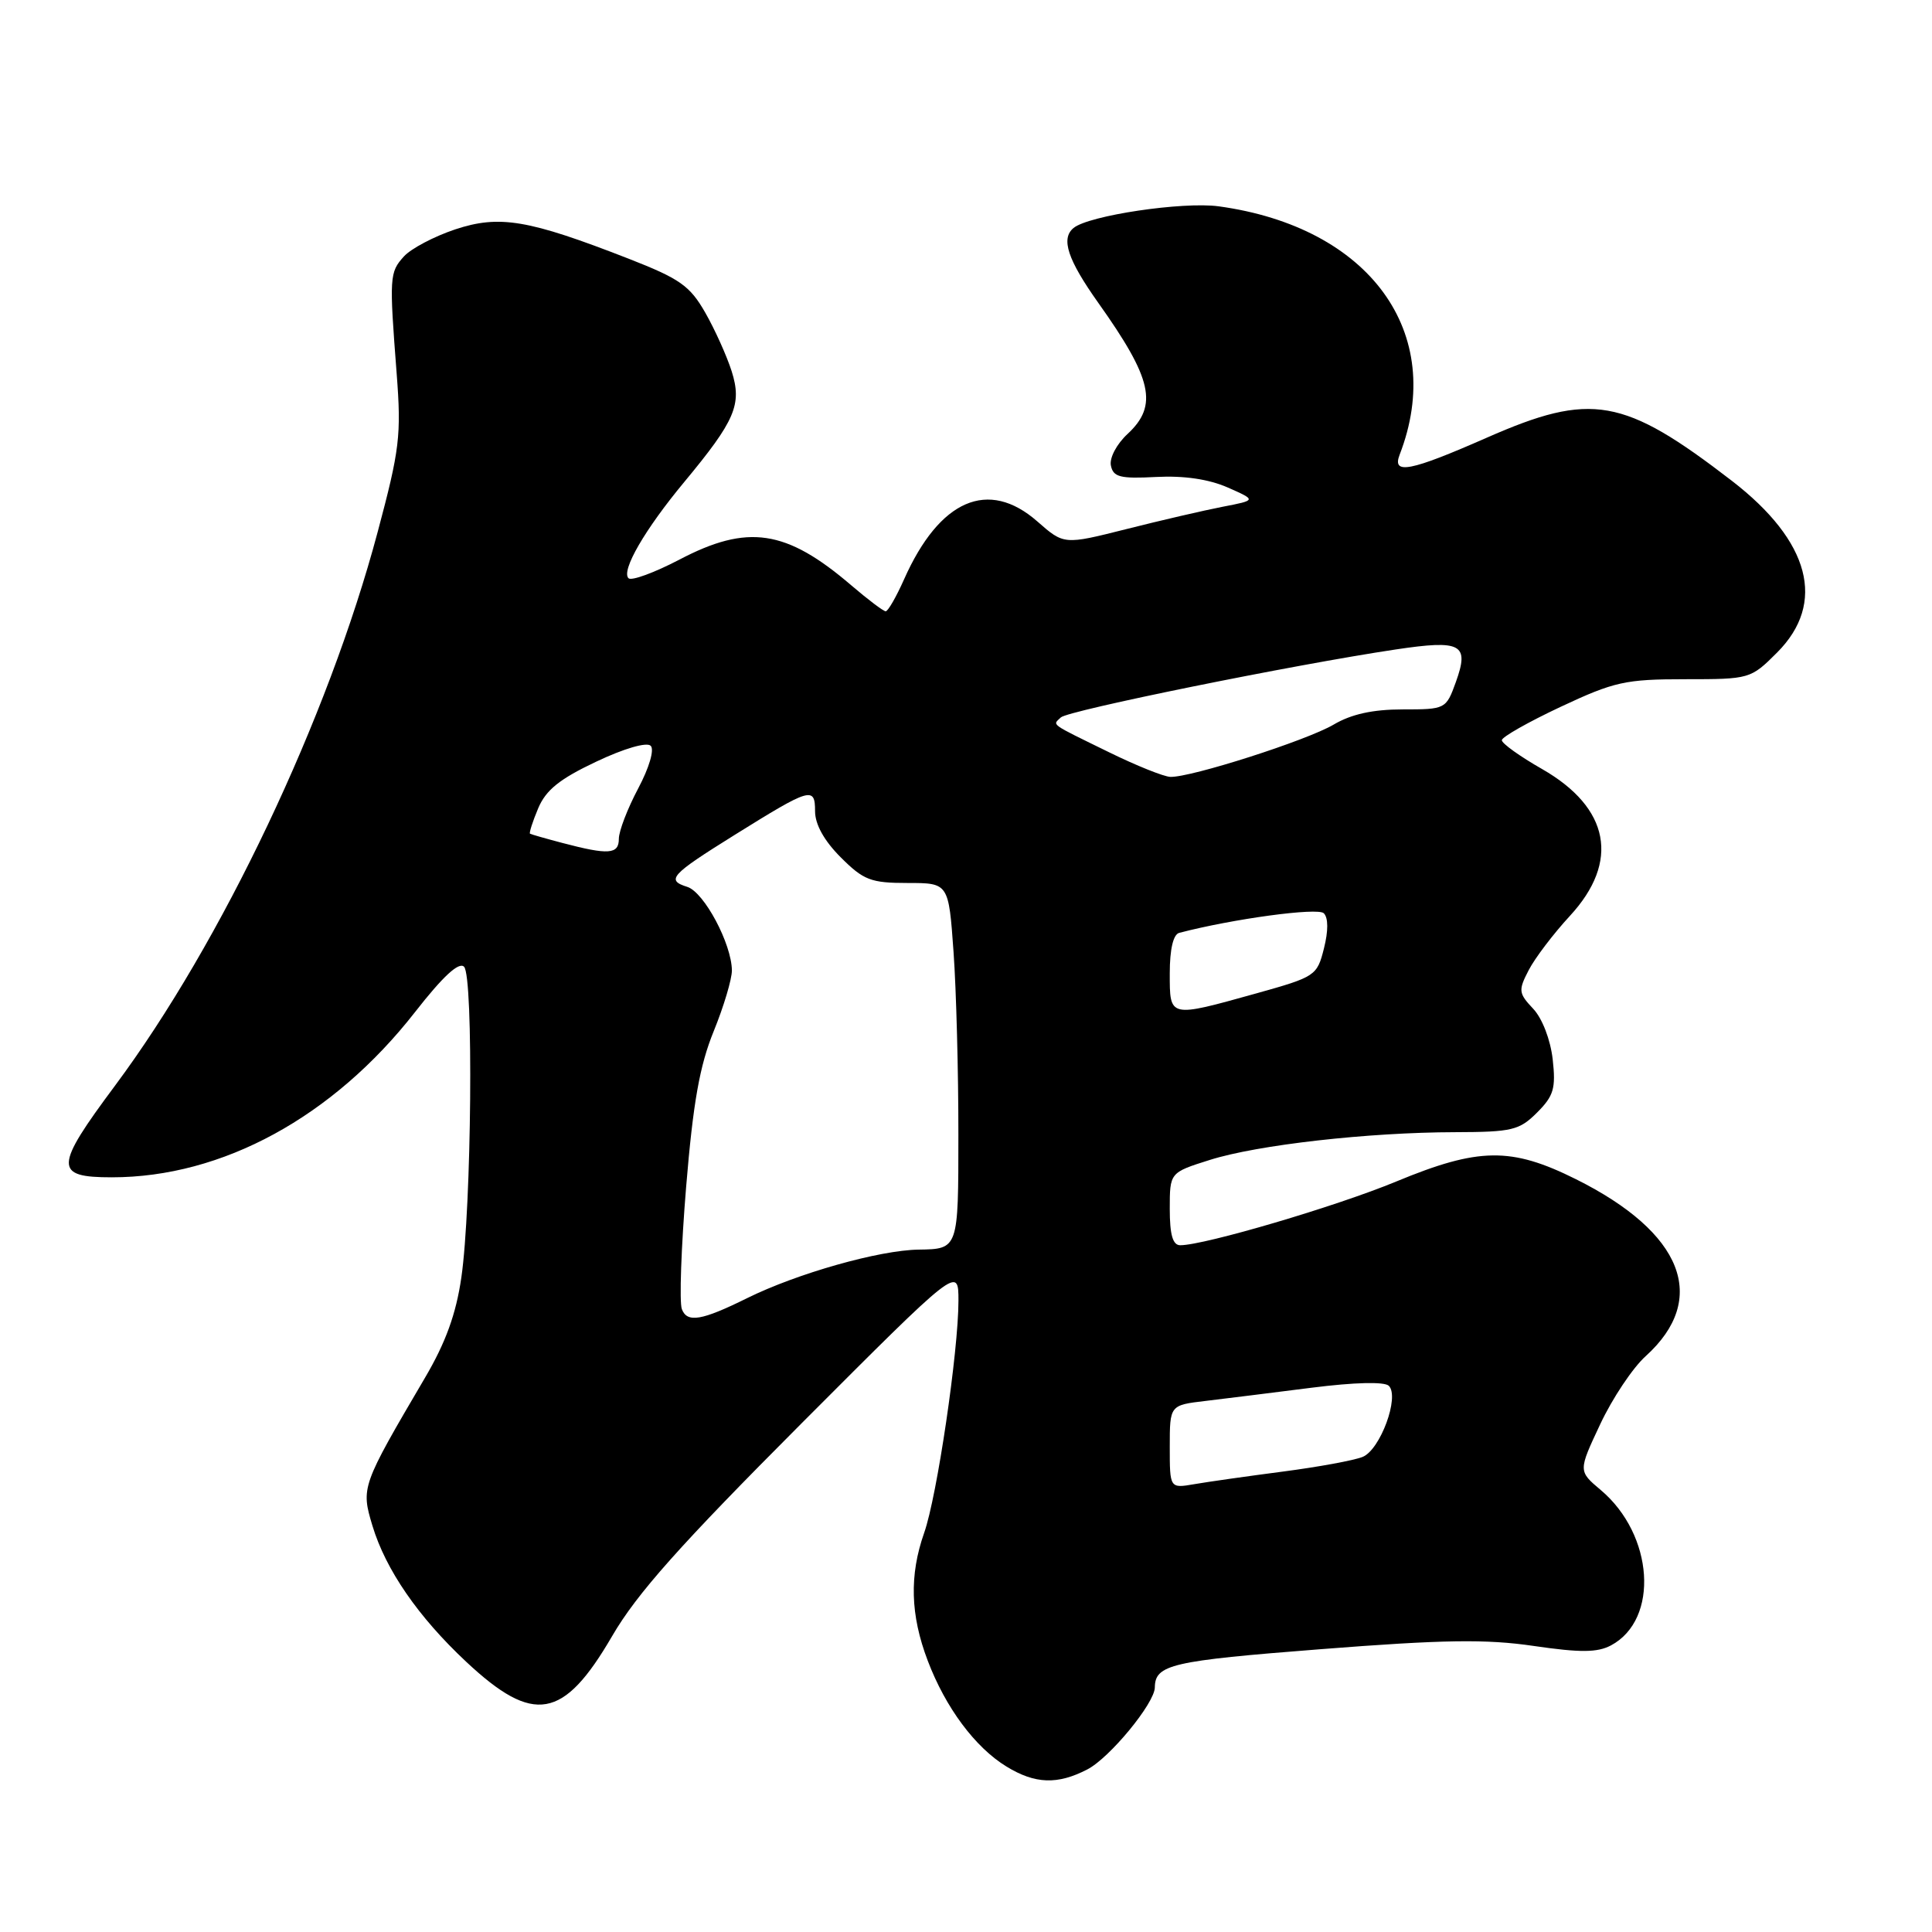 <?xml version="1.0" encoding="UTF-8" standalone="no"?>
<!DOCTYPE svg PUBLIC "-//W3C//DTD SVG 1.1//EN" "http://www.w3.org/Graphics/SVG/1.1/DTD/svg11.dtd" >
<svg xmlns="http://www.w3.org/2000/svg" xmlns:xlink="http://www.w3.org/1999/xlink" version="1.1" viewBox="0 0 256 256">
 <g >
 <path fill="currentColor"
d=" M 144.07 234.46 C 147.03 232.94 152.99 225.70 153.02 223.60 C 153.06 220.56 155.19 220.07 174.95 218.53 C 191.33 217.25 196.91 217.17 203.25 218.10 C 209.43 219.00 211.66 218.98 213.47 218.02 C 219.89 214.58 219.14 203.35 212.10 197.43 C 209.12 194.92 209.12 194.92 212.04 188.71 C 213.64 185.30 216.35 181.23 218.07 179.69 C 226.46 172.09 223.01 163.32 208.82 156.25 C 200.24 151.97 195.93 152.03 185.00 156.56 C 177.12 159.83 159.60 165.00 156.39 165.00 C 155.40 165.00 155.00 163.63 155.00 160.18 C 155.00 155.37 155.00 155.37 160.30 153.70 C 166.61 151.70 181.31 150.04 192.80 150.02 C 200.36 150.00 201.32 149.77 203.67 147.42 C 205.88 145.21 206.17 144.22 205.74 140.36 C 205.44 137.76 204.36 134.94 203.15 133.66 C 201.21 131.60 201.17 131.23 202.56 128.55 C 203.38 126.96 205.84 123.72 208.03 121.35 C 214.66 114.16 213.30 107.04 204.33 101.90 C 201.40 100.23 199.00 98.51 199.00 98.08 C 199.00 97.66 202.51 95.67 206.79 93.66 C 213.89 90.33 215.37 90.00 223.26 90.00 C 231.85 90.00 231.97 89.97 235.47 86.47 C 242.02 79.91 239.87 71.72 229.48 63.71 C 215.12 52.65 210.86 51.90 197.00 58.00 C 186.86 62.46 184.42 62.94 185.46 60.25 C 191.70 44.11 181.49 30.08 161.49 27.34 C 156.73 26.69 144.25 28.55 142.25 30.21 C 140.54 31.62 141.47 34.41 145.53 40.13 C 152.69 50.20 153.48 53.72 149.42 57.49 C 147.96 58.84 146.99 60.68 147.20 61.69 C 147.51 63.22 148.43 63.45 153.20 63.20 C 156.88 63.01 160.16 63.49 162.67 64.59 C 166.50 66.28 166.50 66.28 162.00 67.15 C 159.53 67.63 153.78 68.96 149.24 70.11 C 140.98 72.19 140.98 72.19 137.46 69.10 C 130.96 63.39 124.50 66.19 119.80 76.75 C 118.76 79.09 117.66 81.00 117.36 81.00 C 117.06 81.00 115.01 79.45 112.80 77.56 C 104.16 70.16 99.07 69.40 90.01 74.16 C 86.69 75.89 83.67 77.00 83.28 76.62 C 82.28 75.62 85.45 70.15 90.64 63.90 C 97.44 55.71 98.34 53.60 96.95 49.19 C 96.30 47.16 94.73 43.66 93.44 41.41 C 91.41 37.86 90.08 36.93 83.30 34.28 C 69.99 29.09 66.18 28.45 60.30 30.40 C 57.52 31.33 54.46 32.94 53.52 33.98 C 51.61 36.09 51.57 36.67 52.56 49.50 C 53.19 57.70 52.96 59.57 50.04 70.50 C 43.46 95.19 29.37 124.87 15.23 143.87 C 7.18 154.68 7.13 156.00 14.82 156.00 C 29.47 156.00 44.13 148.01 54.99 134.11 C 58.69 129.37 60.81 127.41 61.49 128.10 C 62.76 129.37 62.49 159.91 61.13 169.28 C 60.43 174.11 59.05 177.91 56.32 182.55 C 47.89 196.90 47.82 197.09 49.35 202.17 C 51.11 208.00 55.41 214.24 61.79 220.21 C 70.72 228.56 74.66 227.87 81.10 216.81 C 84.39 211.15 90.07 204.78 106.18 188.63 C 127.00 167.77 127.00 167.77 127.00 172.35 C 127.00 179.05 124.16 198.29 122.46 203.10 C 120.48 208.72 120.62 213.99 122.93 220.05 C 125.29 226.28 129.22 231.55 133.37 234.08 C 137.16 236.40 140.13 236.50 144.07 234.46 Z  M 155.00 191.71 C 155.00 186.19 155.00 186.19 159.75 185.63 C 162.36 185.32 168.69 184.53 173.80 183.88 C 179.49 183.16 183.46 183.06 184.03 183.63 C 185.48 185.08 182.89 192.11 180.55 193.05 C 179.42 193.51 174.68 194.38 170.00 194.99 C 165.32 195.60 160.04 196.35 158.25 196.66 C 155.00 197.22 155.00 197.22 155.00 191.71 Z  M 90.35 173.47 C 90.00 172.55 90.26 165.24 90.92 157.22 C 91.84 146.11 92.71 141.20 94.57 136.64 C 95.91 133.35 96.99 129.72 96.98 128.58 C 96.94 125.05 93.30 118.23 91.08 117.52 C 88.22 116.62 88.84 115.93 97.33 110.64 C 107.41 104.36 108.00 104.18 108.00 107.49 C 108.00 109.24 109.21 111.41 111.40 113.60 C 114.43 116.63 115.39 117.00 120.25 117.00 C 125.70 117.00 125.70 117.00 126.35 126.15 C 126.71 131.19 127.00 142.10 126.99 150.40 C 126.99 165.50 126.99 165.50 121.74 165.58 C 116.50 165.65 105.61 168.74 99.00 172.01 C 92.98 174.99 91.06 175.32 90.35 173.47 Z  M 155.00 128.97 C 155.00 125.78 155.46 123.82 156.25 123.61 C 163.36 121.75 174.62 120.22 175.41 121.01 C 176.01 121.61 176.02 123.34 175.43 125.67 C 174.52 129.29 174.30 129.44 166.50 131.62 C 154.84 134.87 155.00 134.90 155.00 128.97 Z  M 74.50 111.69 C 72.30 111.11 70.38 110.56 70.23 110.47 C 70.09 110.38 70.57 108.87 71.31 107.11 C 72.33 104.68 74.16 103.21 78.99 100.93 C 82.67 99.18 85.70 98.30 86.22 98.82 C 86.73 99.33 86.03 101.71 84.55 104.50 C 83.15 107.14 82.00 110.13 82.00 111.15 C 82.00 113.21 80.64 113.31 74.50 111.69 Z  M 147.00 99.70 C 138.93 95.75 139.46 96.13 140.57 95.06 C 141.51 94.15 171.35 88.09 184.92 86.06 C 193.67 84.75 194.73 85.33 192.90 90.40 C 191.61 93.96 191.54 94.00 185.86 94.00 C 181.91 94.00 179.05 94.63 176.72 96.01 C 173.14 98.12 157.76 103.04 155.07 102.94 C 154.21 102.91 150.57 101.45 147.00 99.70 Z "/>
</g>
</svg>